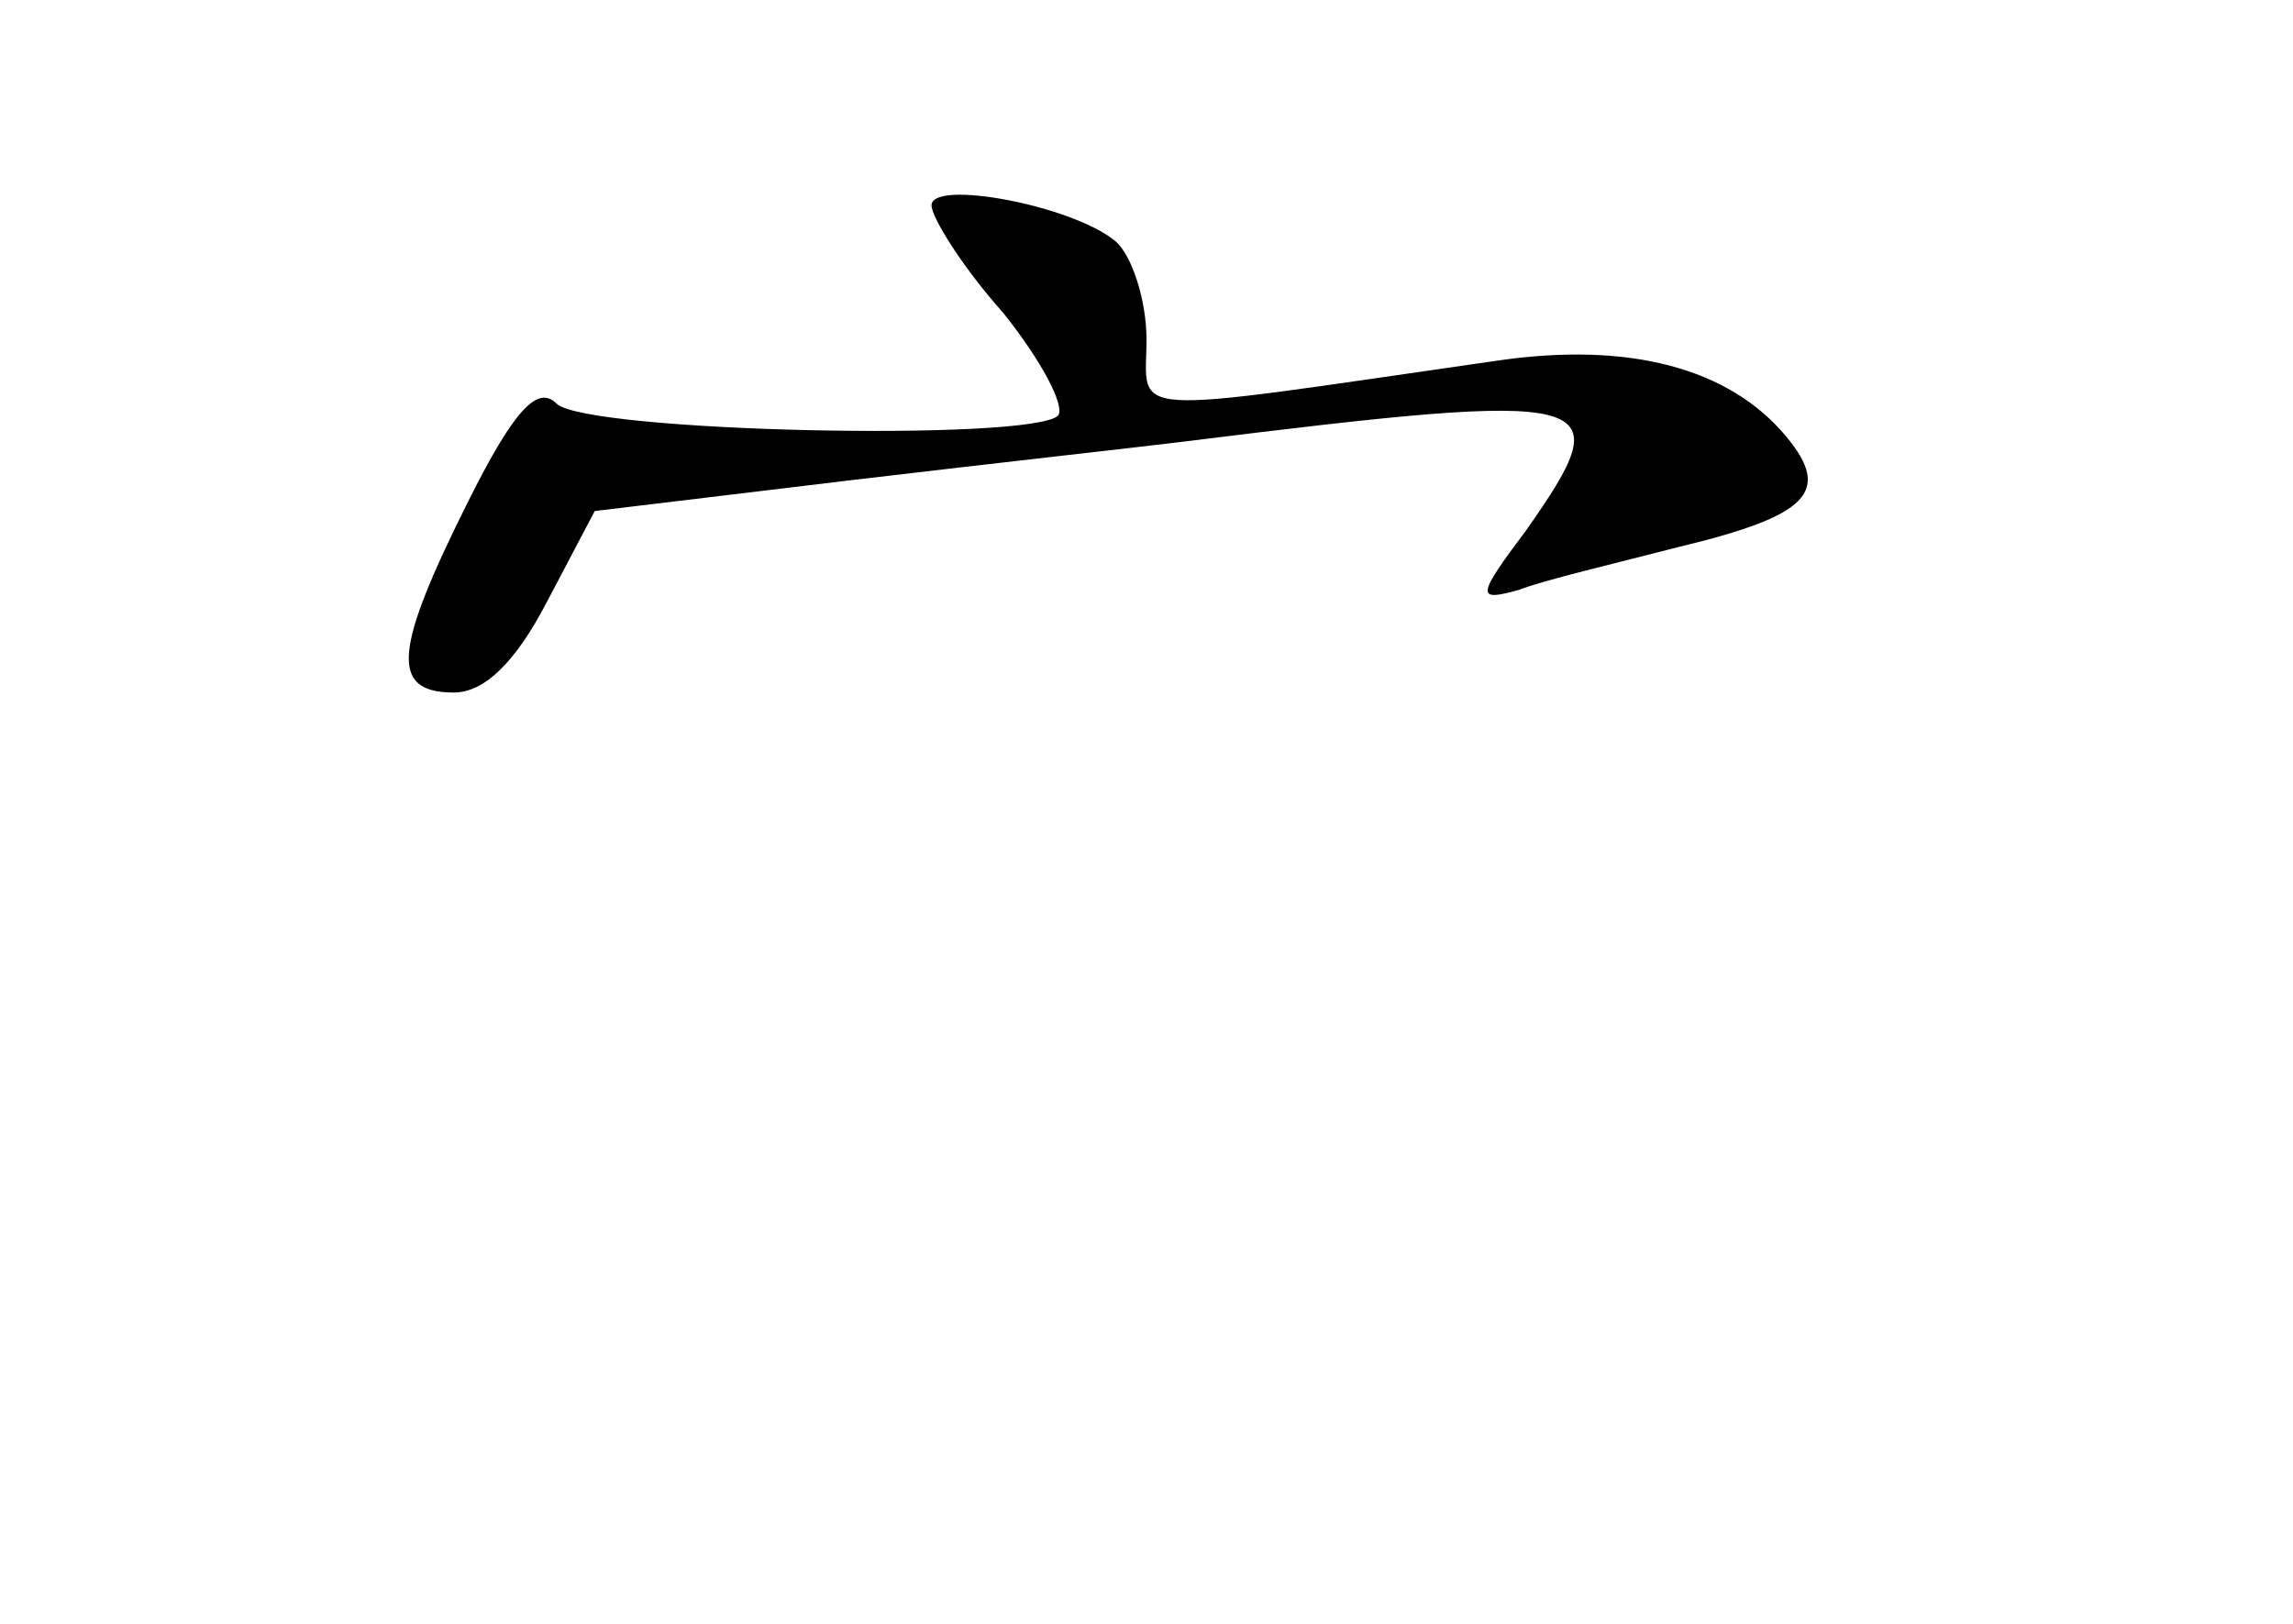<?xml version="1.0" standalone="no"?>
<!DOCTYPE svg PUBLIC "-//W3C//DTD SVG 20010904//EN"
 "http://www.w3.org/TR/2001/REC-SVG-20010904/DTD/svg10.dtd">
<svg version="1.0" xmlns="http://www.w3.org/2000/svg"
 width="96pt" height="68pt" viewBox="0 0 96 68"
 preserveAspectRatio="xMidYMid meet">
<g transform="translate(0,68) scale(0.1,-0.1)"
fill="#000000" stroke="none">
<path d="M390 594 c0 -5 13 -26 30 -45 16 -20 26 -39 23 -43 -11 -11 -198 -7
-210 5 -8 8 -18 -3 -37 -41 -31 -62 -33 -80 -6 -80 13 0 26 13 39 38 l20 38
108 13 c59 7 122 14 138 16 177 22 184 20 144 -37 -21 -28 -21 -30 -3 -25 10
4 40 11 67 18 54 13 64 23 45 46 -24 29 -66 40 -121 32 -160 -23 -147 -24
-147 9 0 16 -6 35 -13 41 -18 15 -77 26 -77 15z"/>
</g>
</svg>
